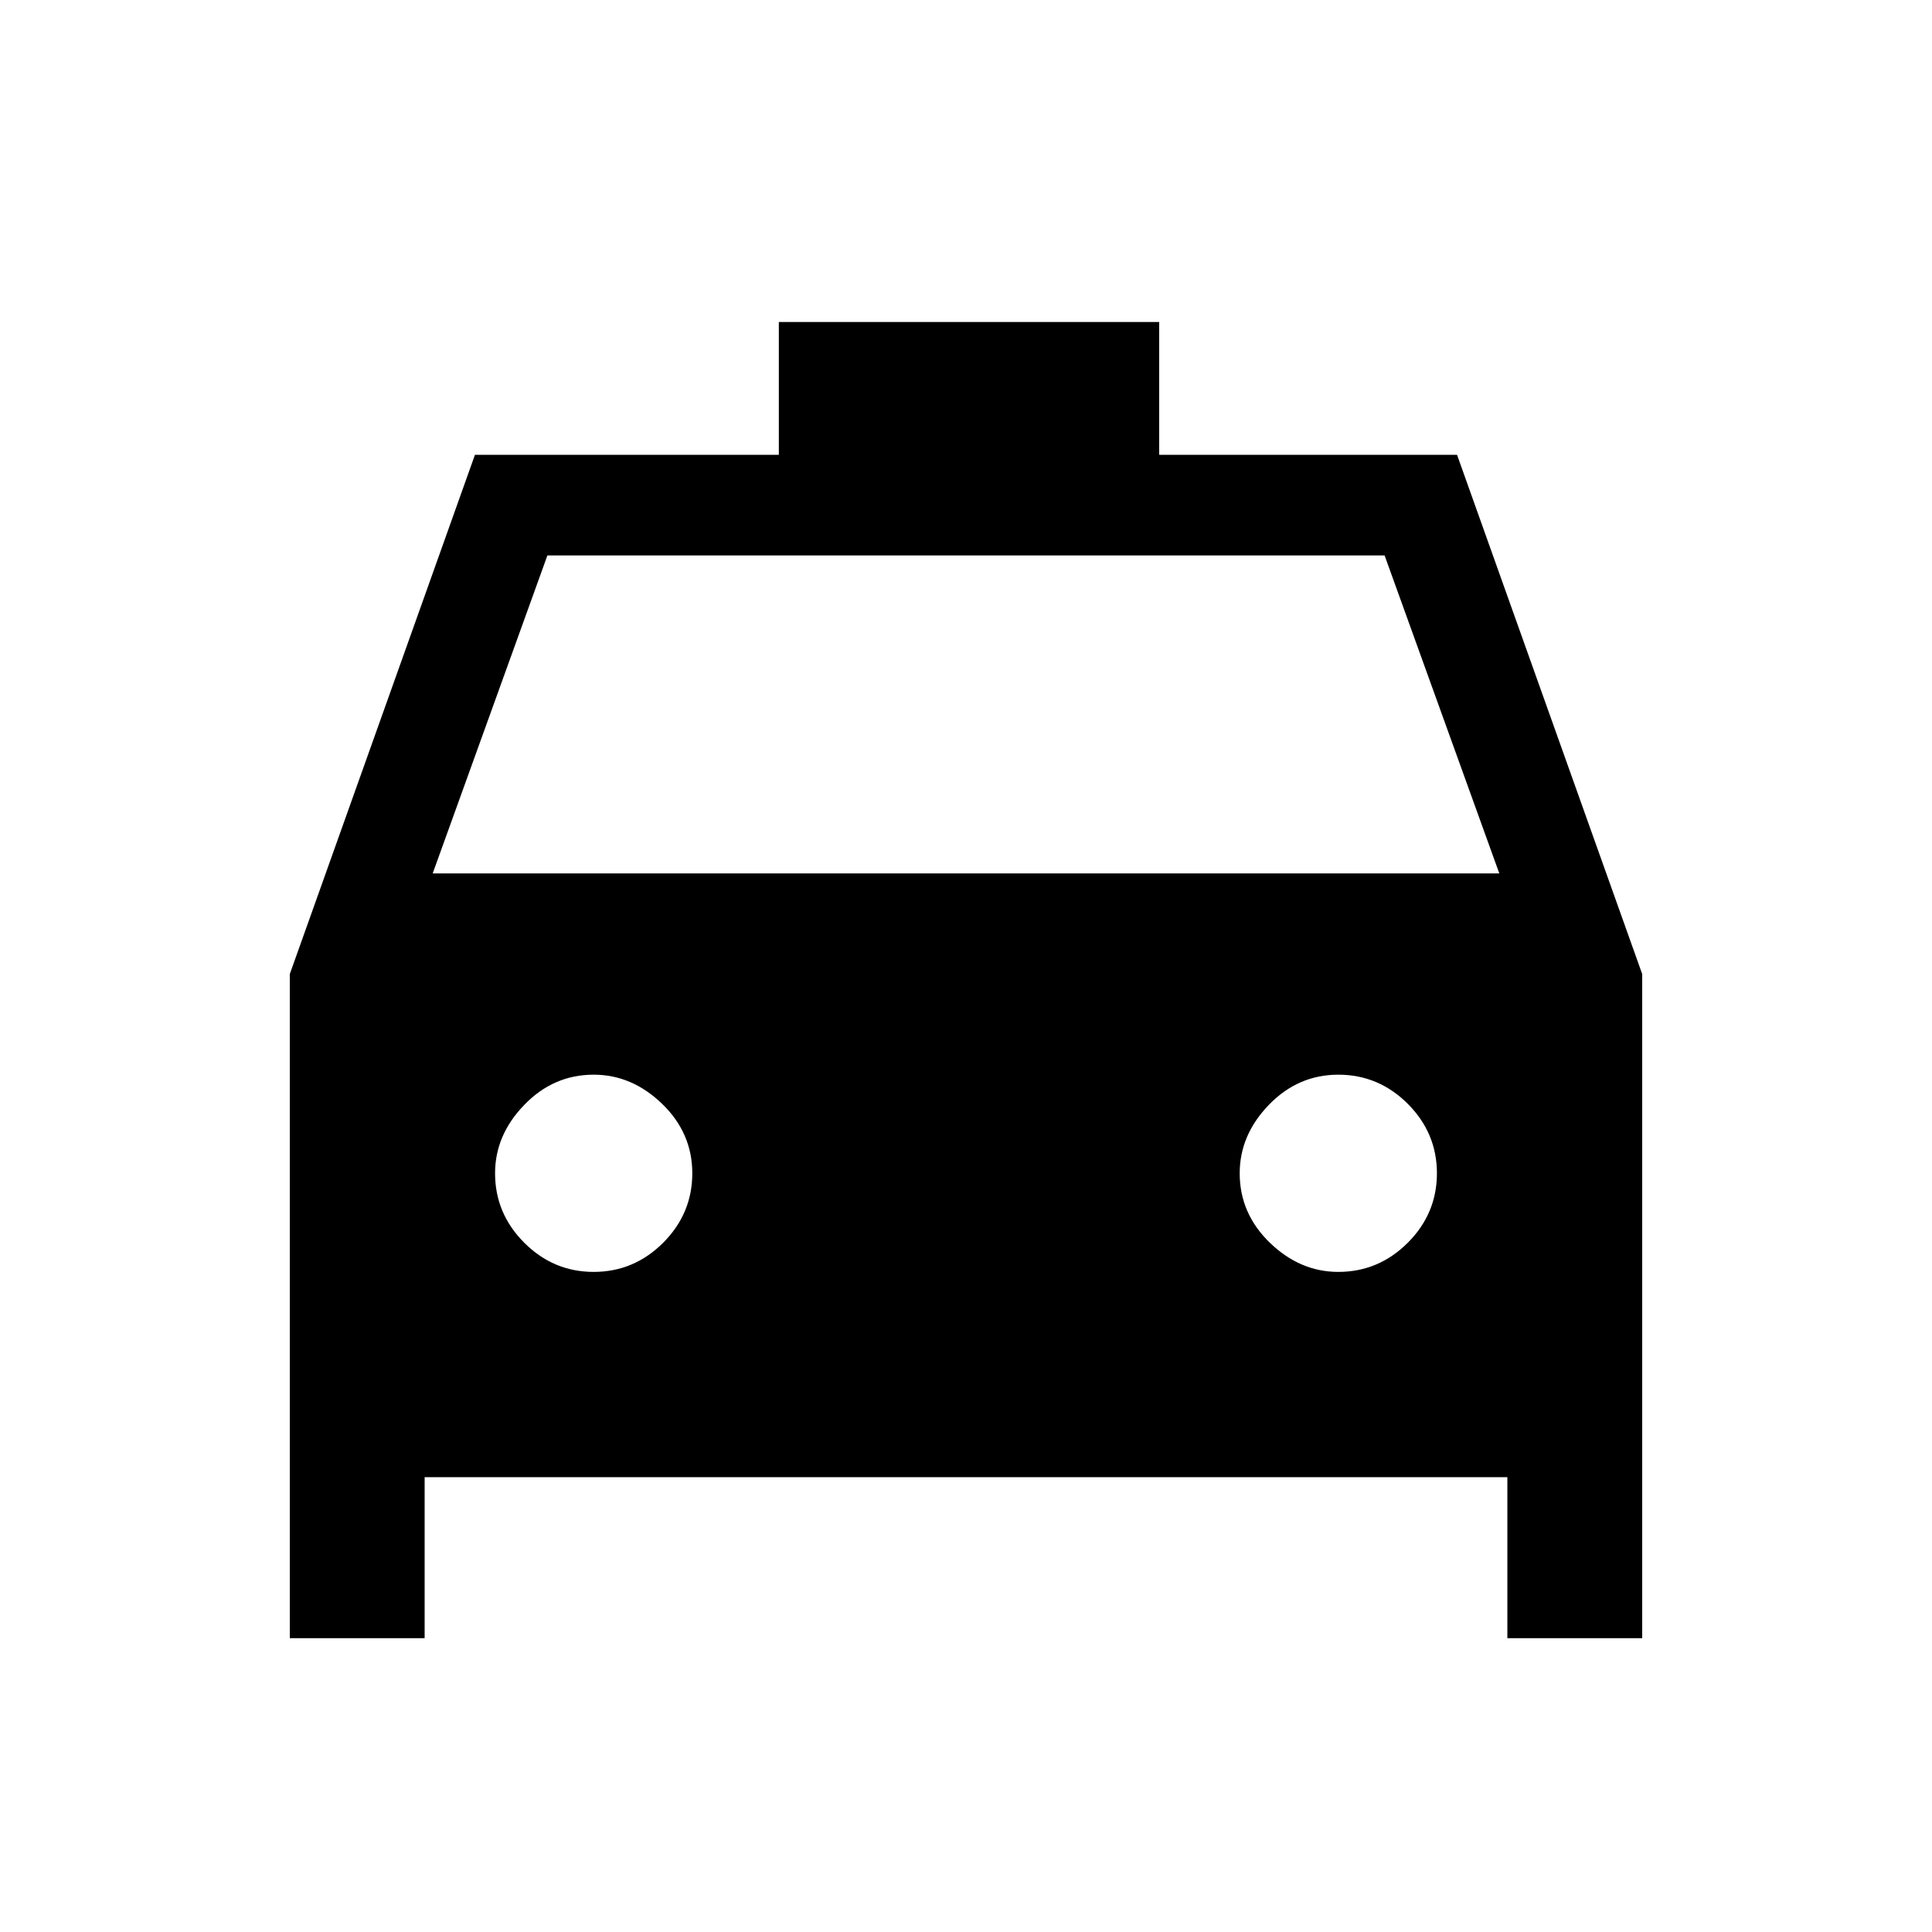 <svg xmlns="http://www.w3.org/2000/svg" height="24" width="24"><path d="M3.6 20.35V12.1l2.3-6.45h3.775V4H14.4v1.65h3.7l2.3 6.45v8.25h-1.675v-2H5.275v2Zm1.775-9.5h13.25L17.2 6.9H6.8Zm2 4.95q.5 0 .863-.362.362-.363.362-.863t-.375-.863q-.375-.362-.85-.362-.5 0-.862.375-.363.375-.363.85 0 .5.363.863.362.362.862.362Zm9.25 0q.5 0 .863-.362.362-.363.362-.863t-.362-.863q-.363-.362-.863-.362t-.863.375q-.362.375-.362.85 0 .5.375.863.375.362.85.362Z"/></svg>